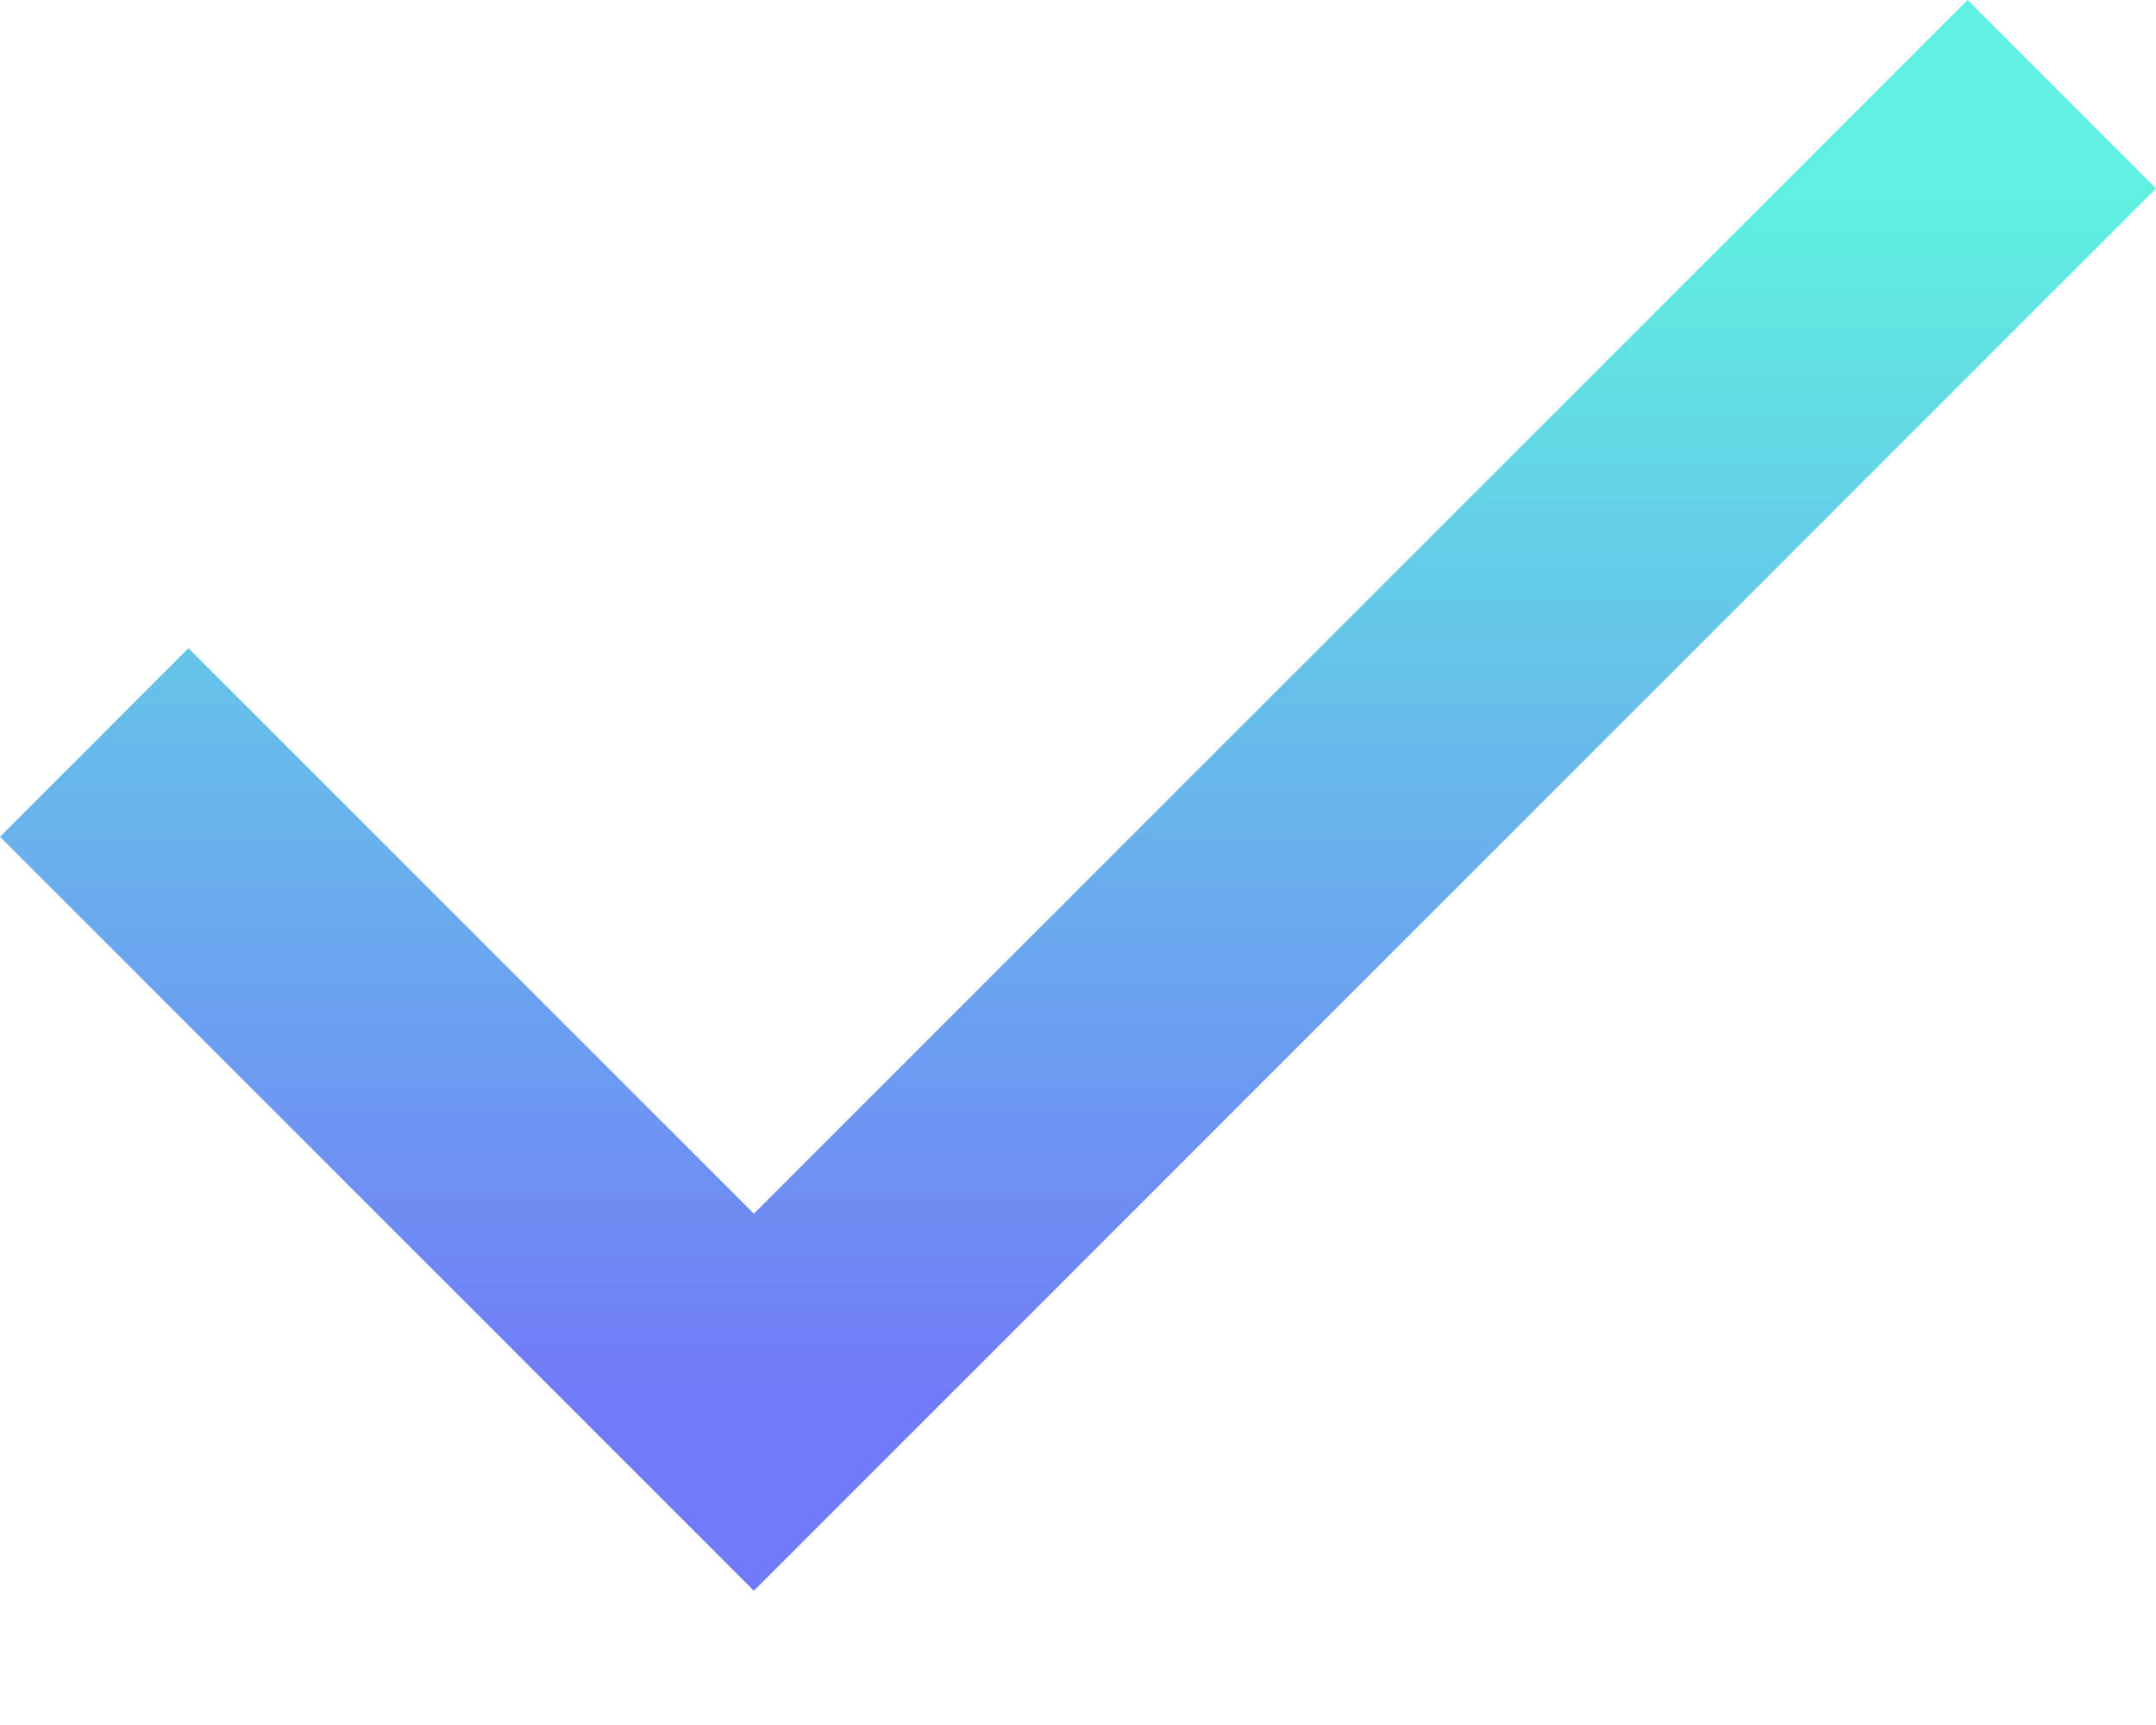 <svg width="15" height="12" viewBox="0 0 15 12" fill="none" xmlns="http://www.w3.org/2000/svg">
    <path
        d="M5.245 11.066L0 5.821L1.311 4.509L5.245 8.443L13.689 0L15 1.311L5.245 11.066Z"
        fill="url(#paint0_linear_45_179)" />
    <defs>
        <linearGradient id="paint0_linear_45_179" x1="6.028" y1="1.392" x2="6.028"
            y2="9.674" gradientUnits="userSpaceOnUse">
            <stop stop-color="#5FF0E0" />
            <stop offset="1" stop-color="#717BF7" />
        </linearGradient>
    </defs>
</svg>
    